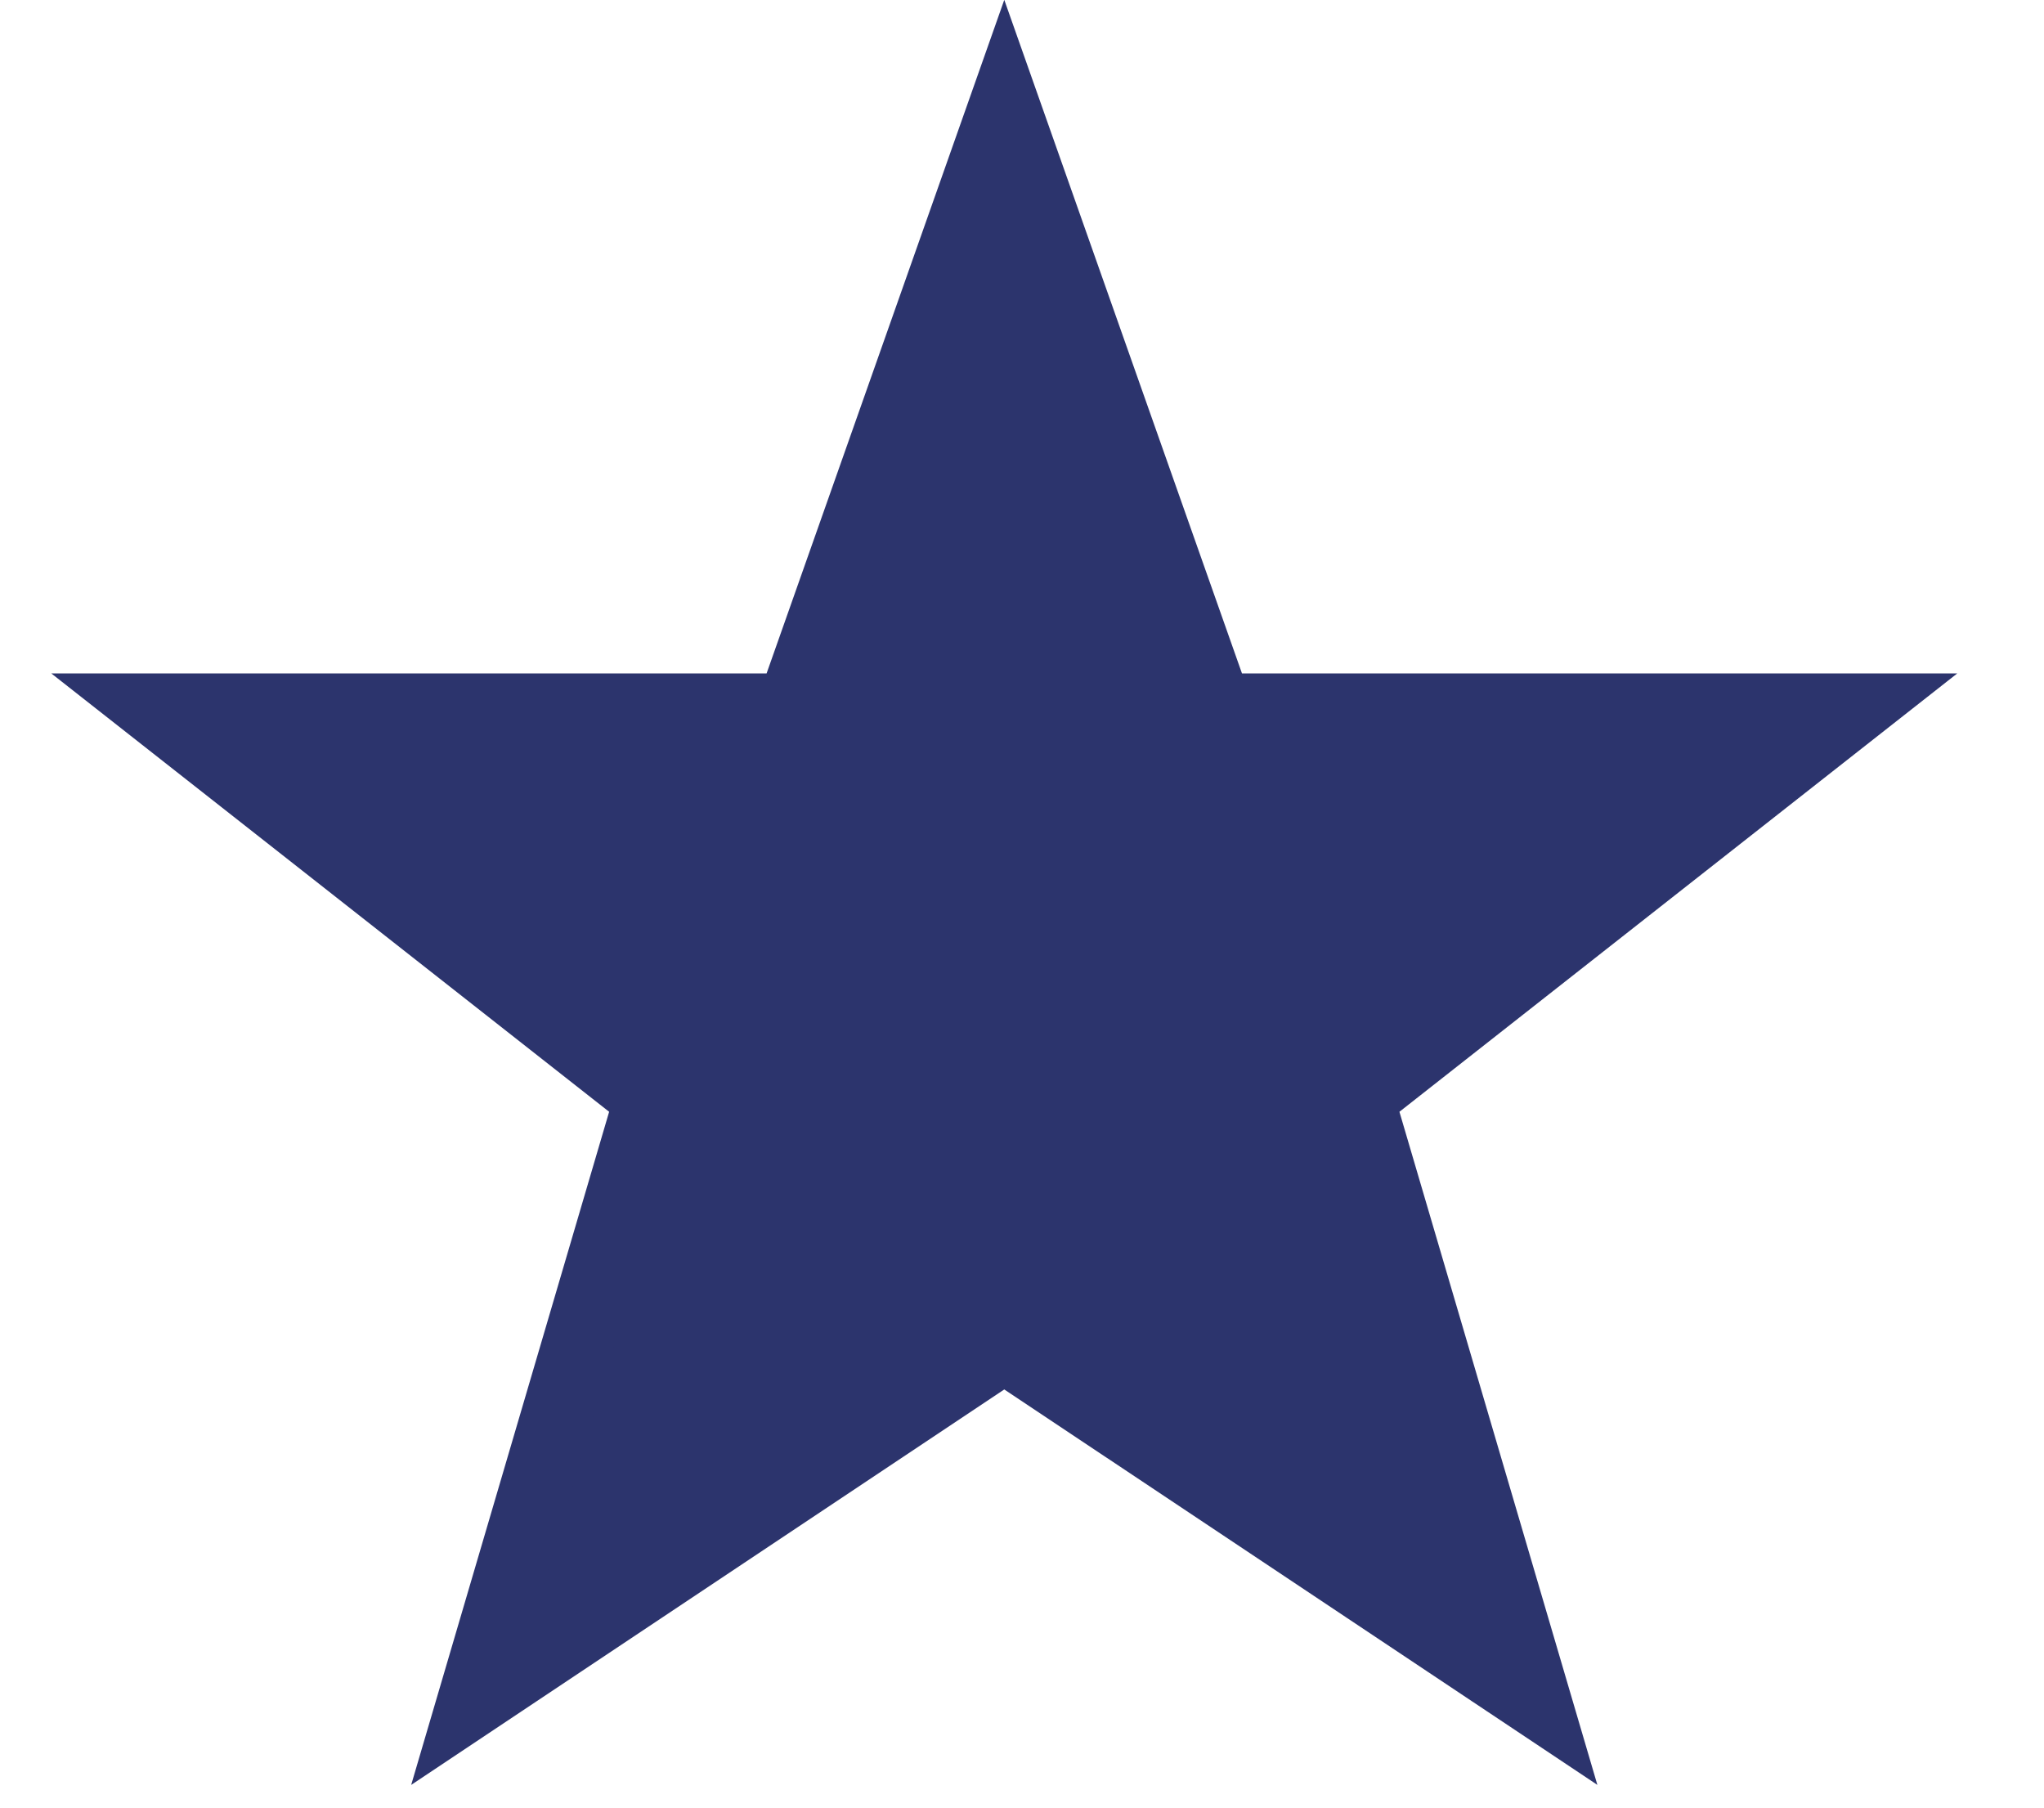 <?xml version="1.0" encoding="utf-8"?>
<svg xmlns="http://www.w3.org/2000/svg" width="285" height="252" viewBox="0 -2 51 51">
<title>Five Pointed Star</title>
<path fill="#2C346D" stroke="#2C346D" stroke-width="2" d="m25,1 6,17h18l-14,11 5,17-15-10-15,10 5-17-14-11h18z"/>
</svg>